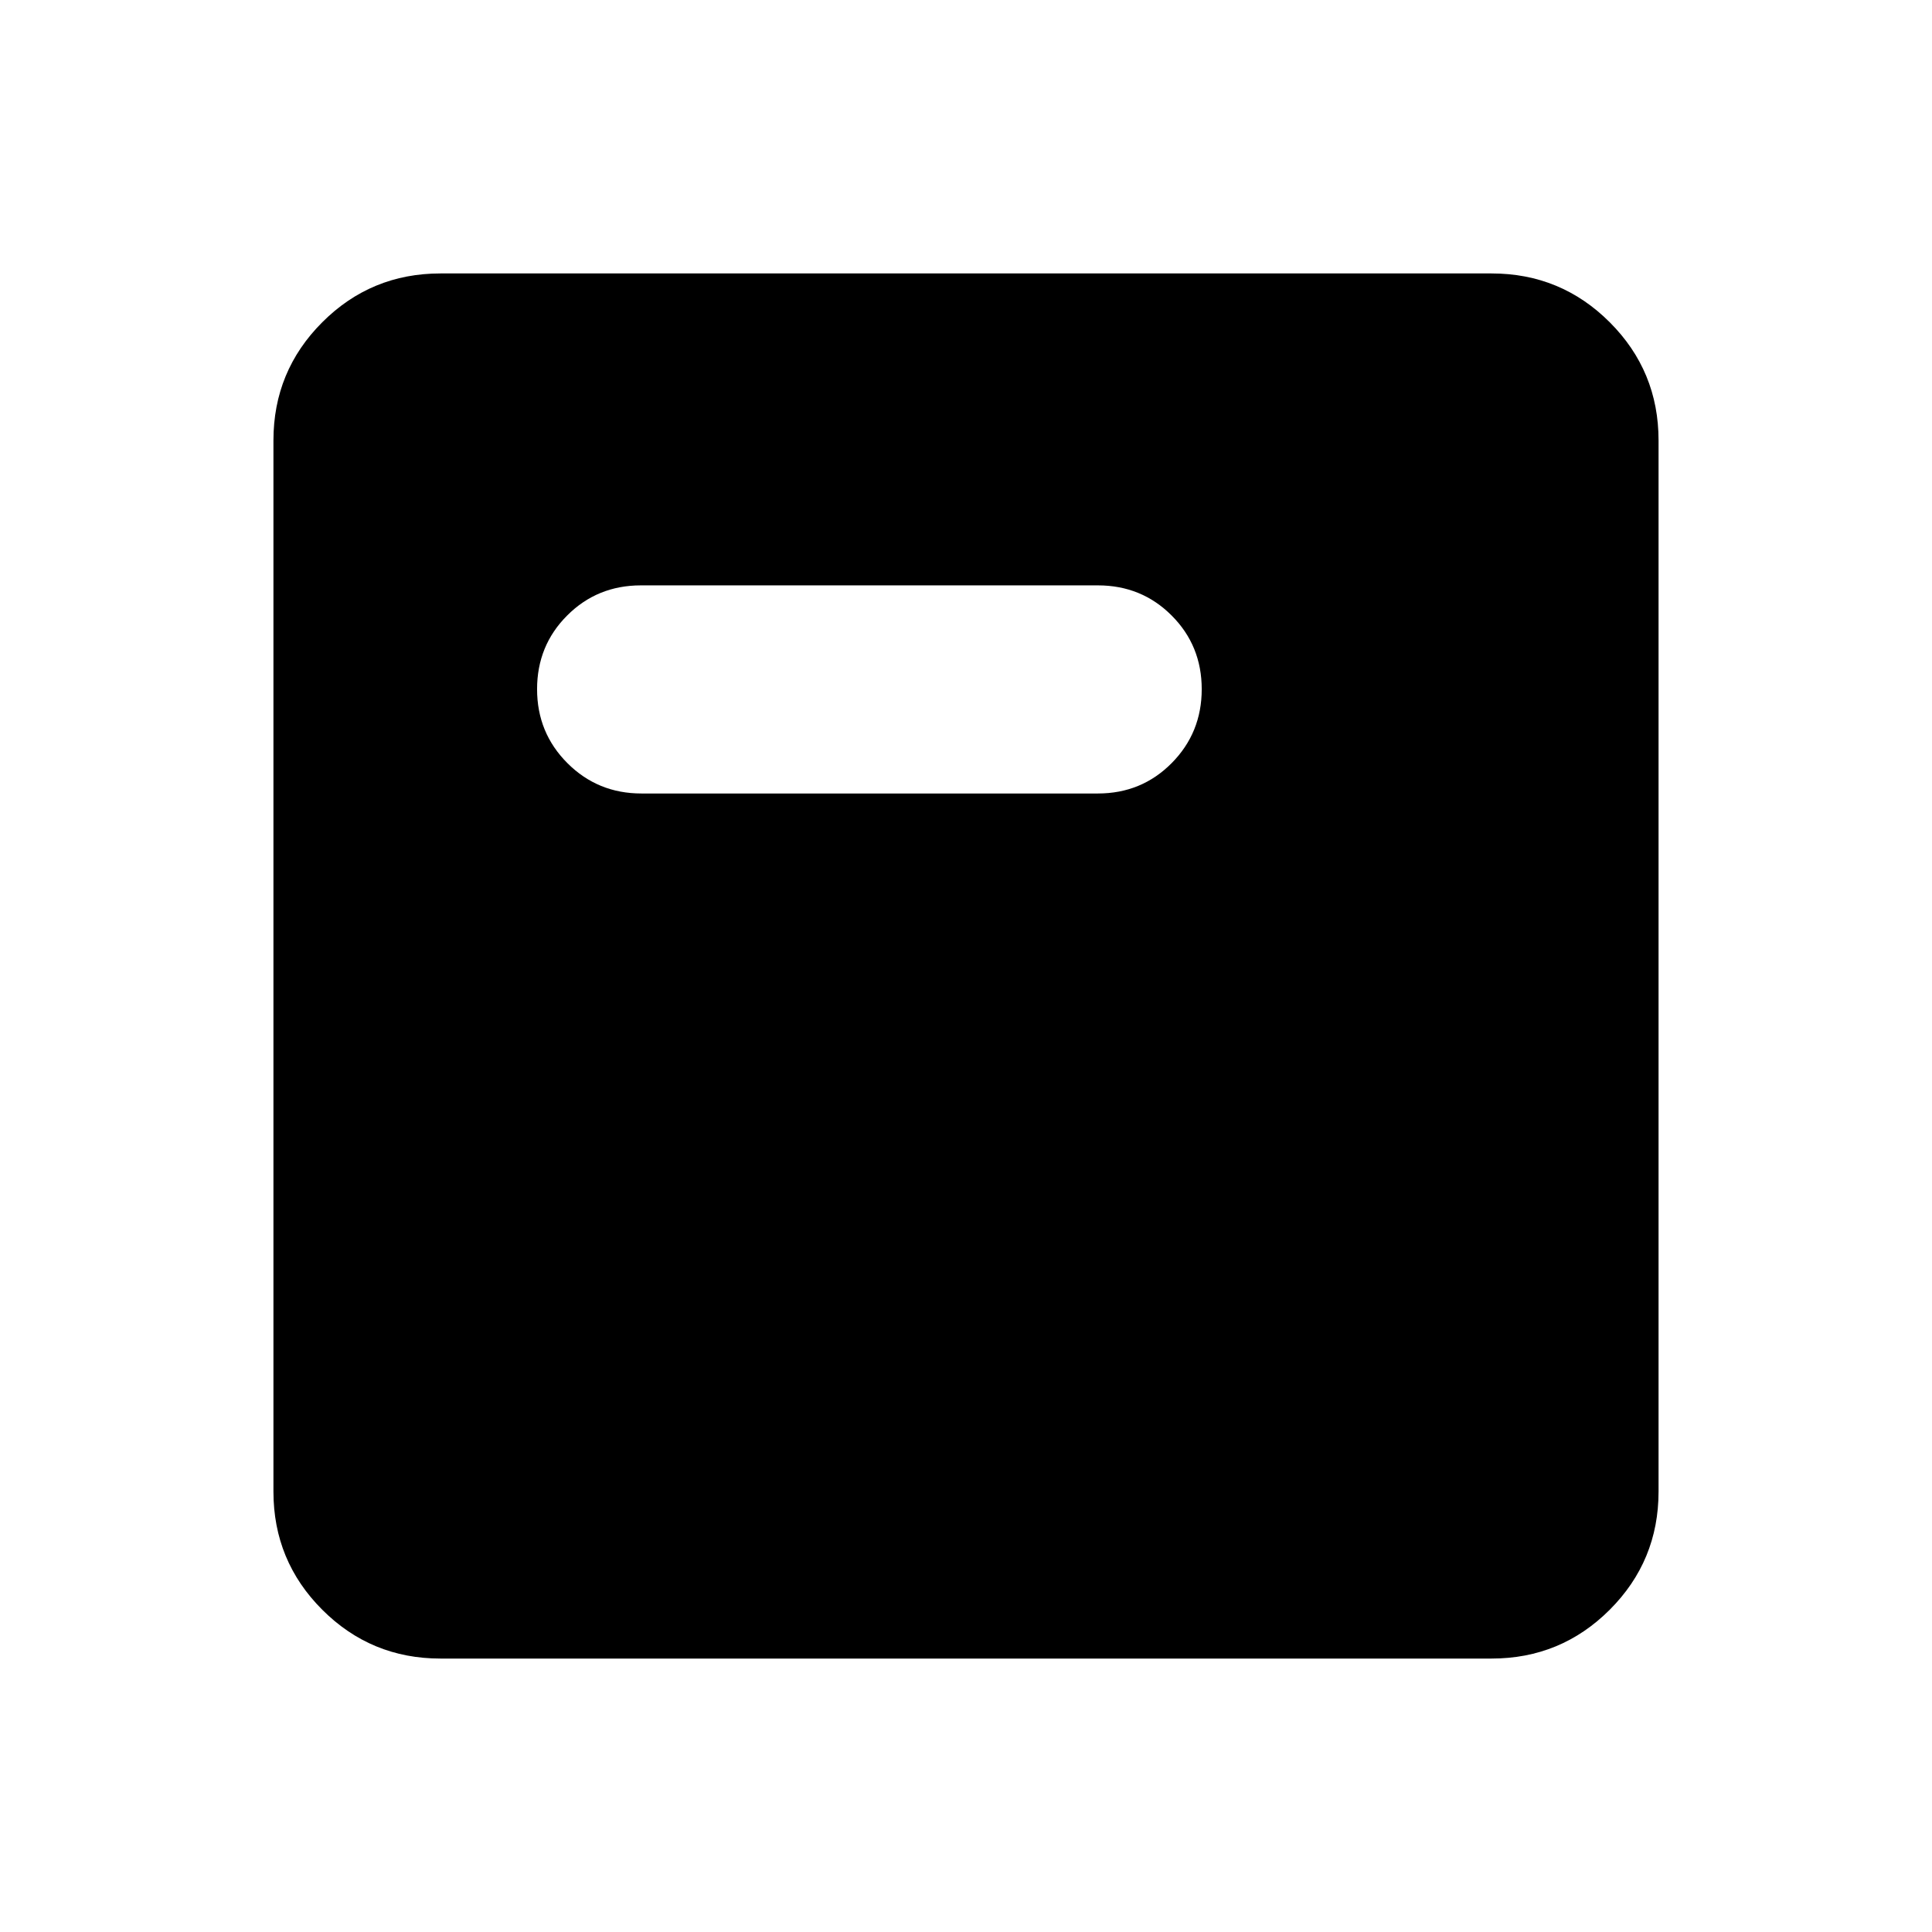 <svg xmlns="http://www.w3.org/2000/svg" height="20" viewBox="0 -960 960 960" width="20"><path d="M218.87-135.87q-34.48 0-58.74-24.26-24.26-24.26-24.26-58.74v-522.26q0-34.48 24.26-58.74 24.26-24.26 58.74-24.26h522.26q34.48 0 58.74 24.26 24.26 24.26 24.26 58.74v522.26q0 34.48-24.26 58.74-24.26 24.26-58.74 24.26H218.87Zm99.83-429.85h226.84q21.68 0 36.63-15.07 14.96-15.08 14.96-36.75 0-21.68-14.96-36.63-14.95-14.96-36.63-14.96H318.46q-21.68 0-36.63 14.96-14.96 14.95-14.96 36.63 0 21.67 15.08 36.75 15.07 15.07 36.75 15.07Z"/></svg>